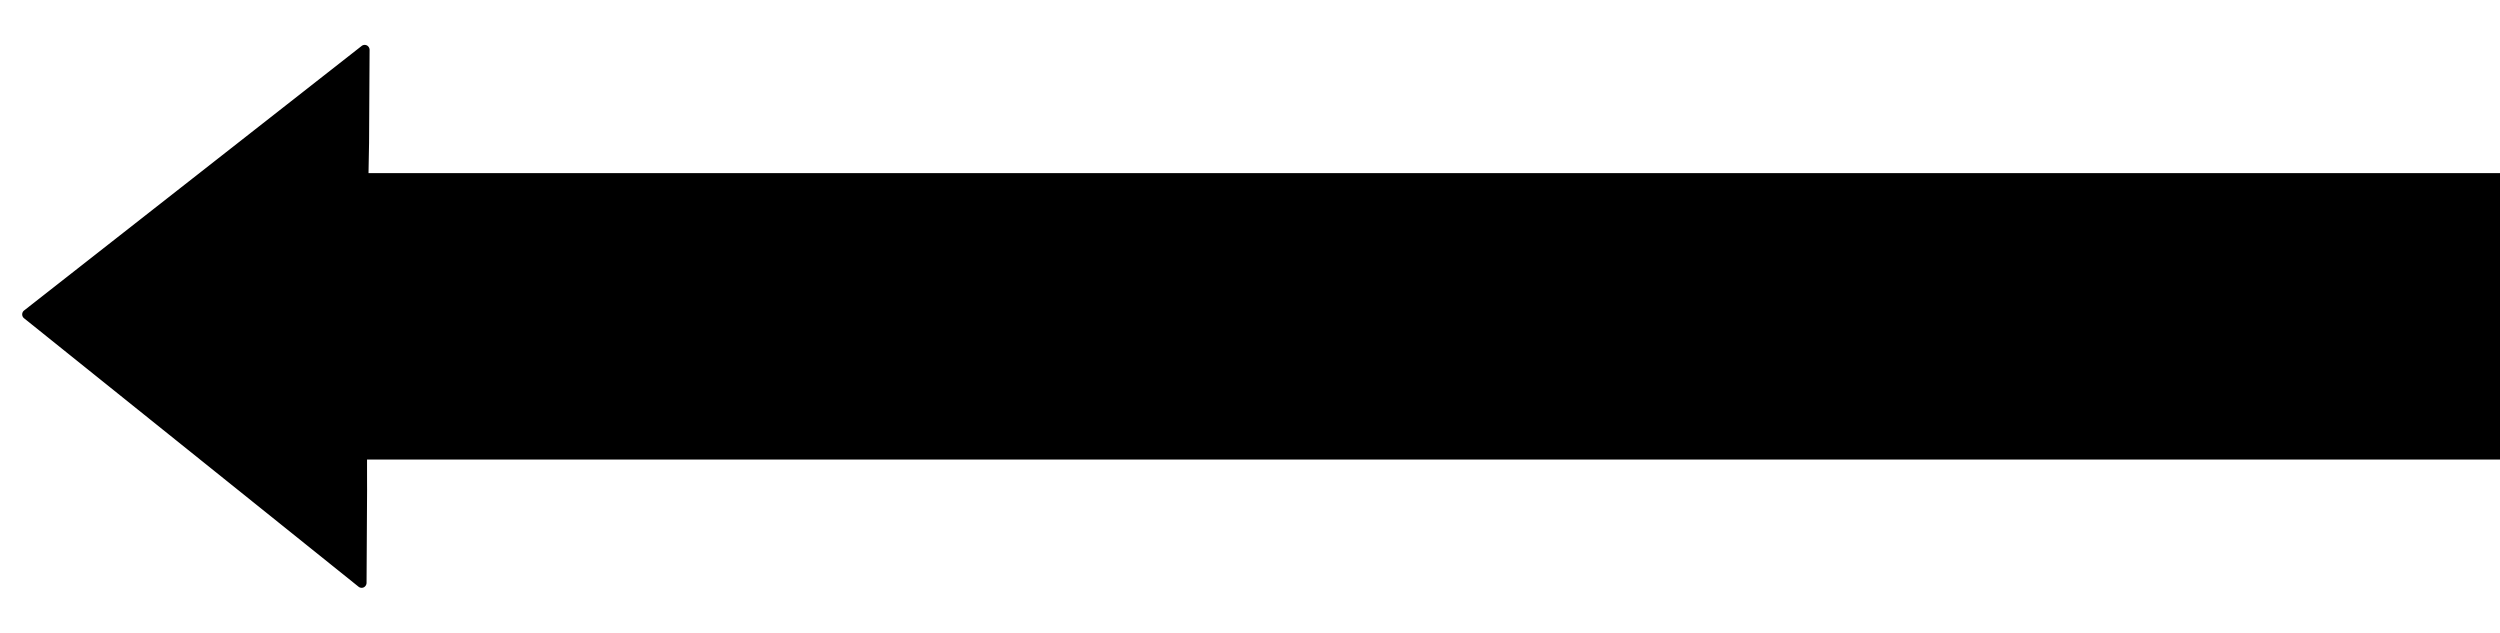<svg id="Layer_1" data-name="Layer 1" xmlns="http://www.w3.org/2000/svg" viewBox="0 0 1944.11 492"><title>prev</title><path d="M1130,272c.74-13.32.39-26.65,1.78-40a105.86,105.86,0,0,1,1.22-22,128.15,128.15,0,0,0,.5-14l-847.4,6c-.76-9,.89-88.53.9-90.84l.41-72.21a4,4,0,0,0-1.88-3.51,3.84,3.84,0,0,0-4.3.3L18.69,241.48a3.86,3.86,0,0,0,0,6L278.84,456.27a3.81,3.81,0,0,0,4.15.41,4,4,0,0,0,2.06-3.57l.41-72.19c0-2.31-.43-84.93,1.87-84.92l841.39,5.29C1125.65,291.56,1130,281.47,1130,272Z"/><rect x="283.75" y="134.63" width="1660.36" height="222.73"/></svg>